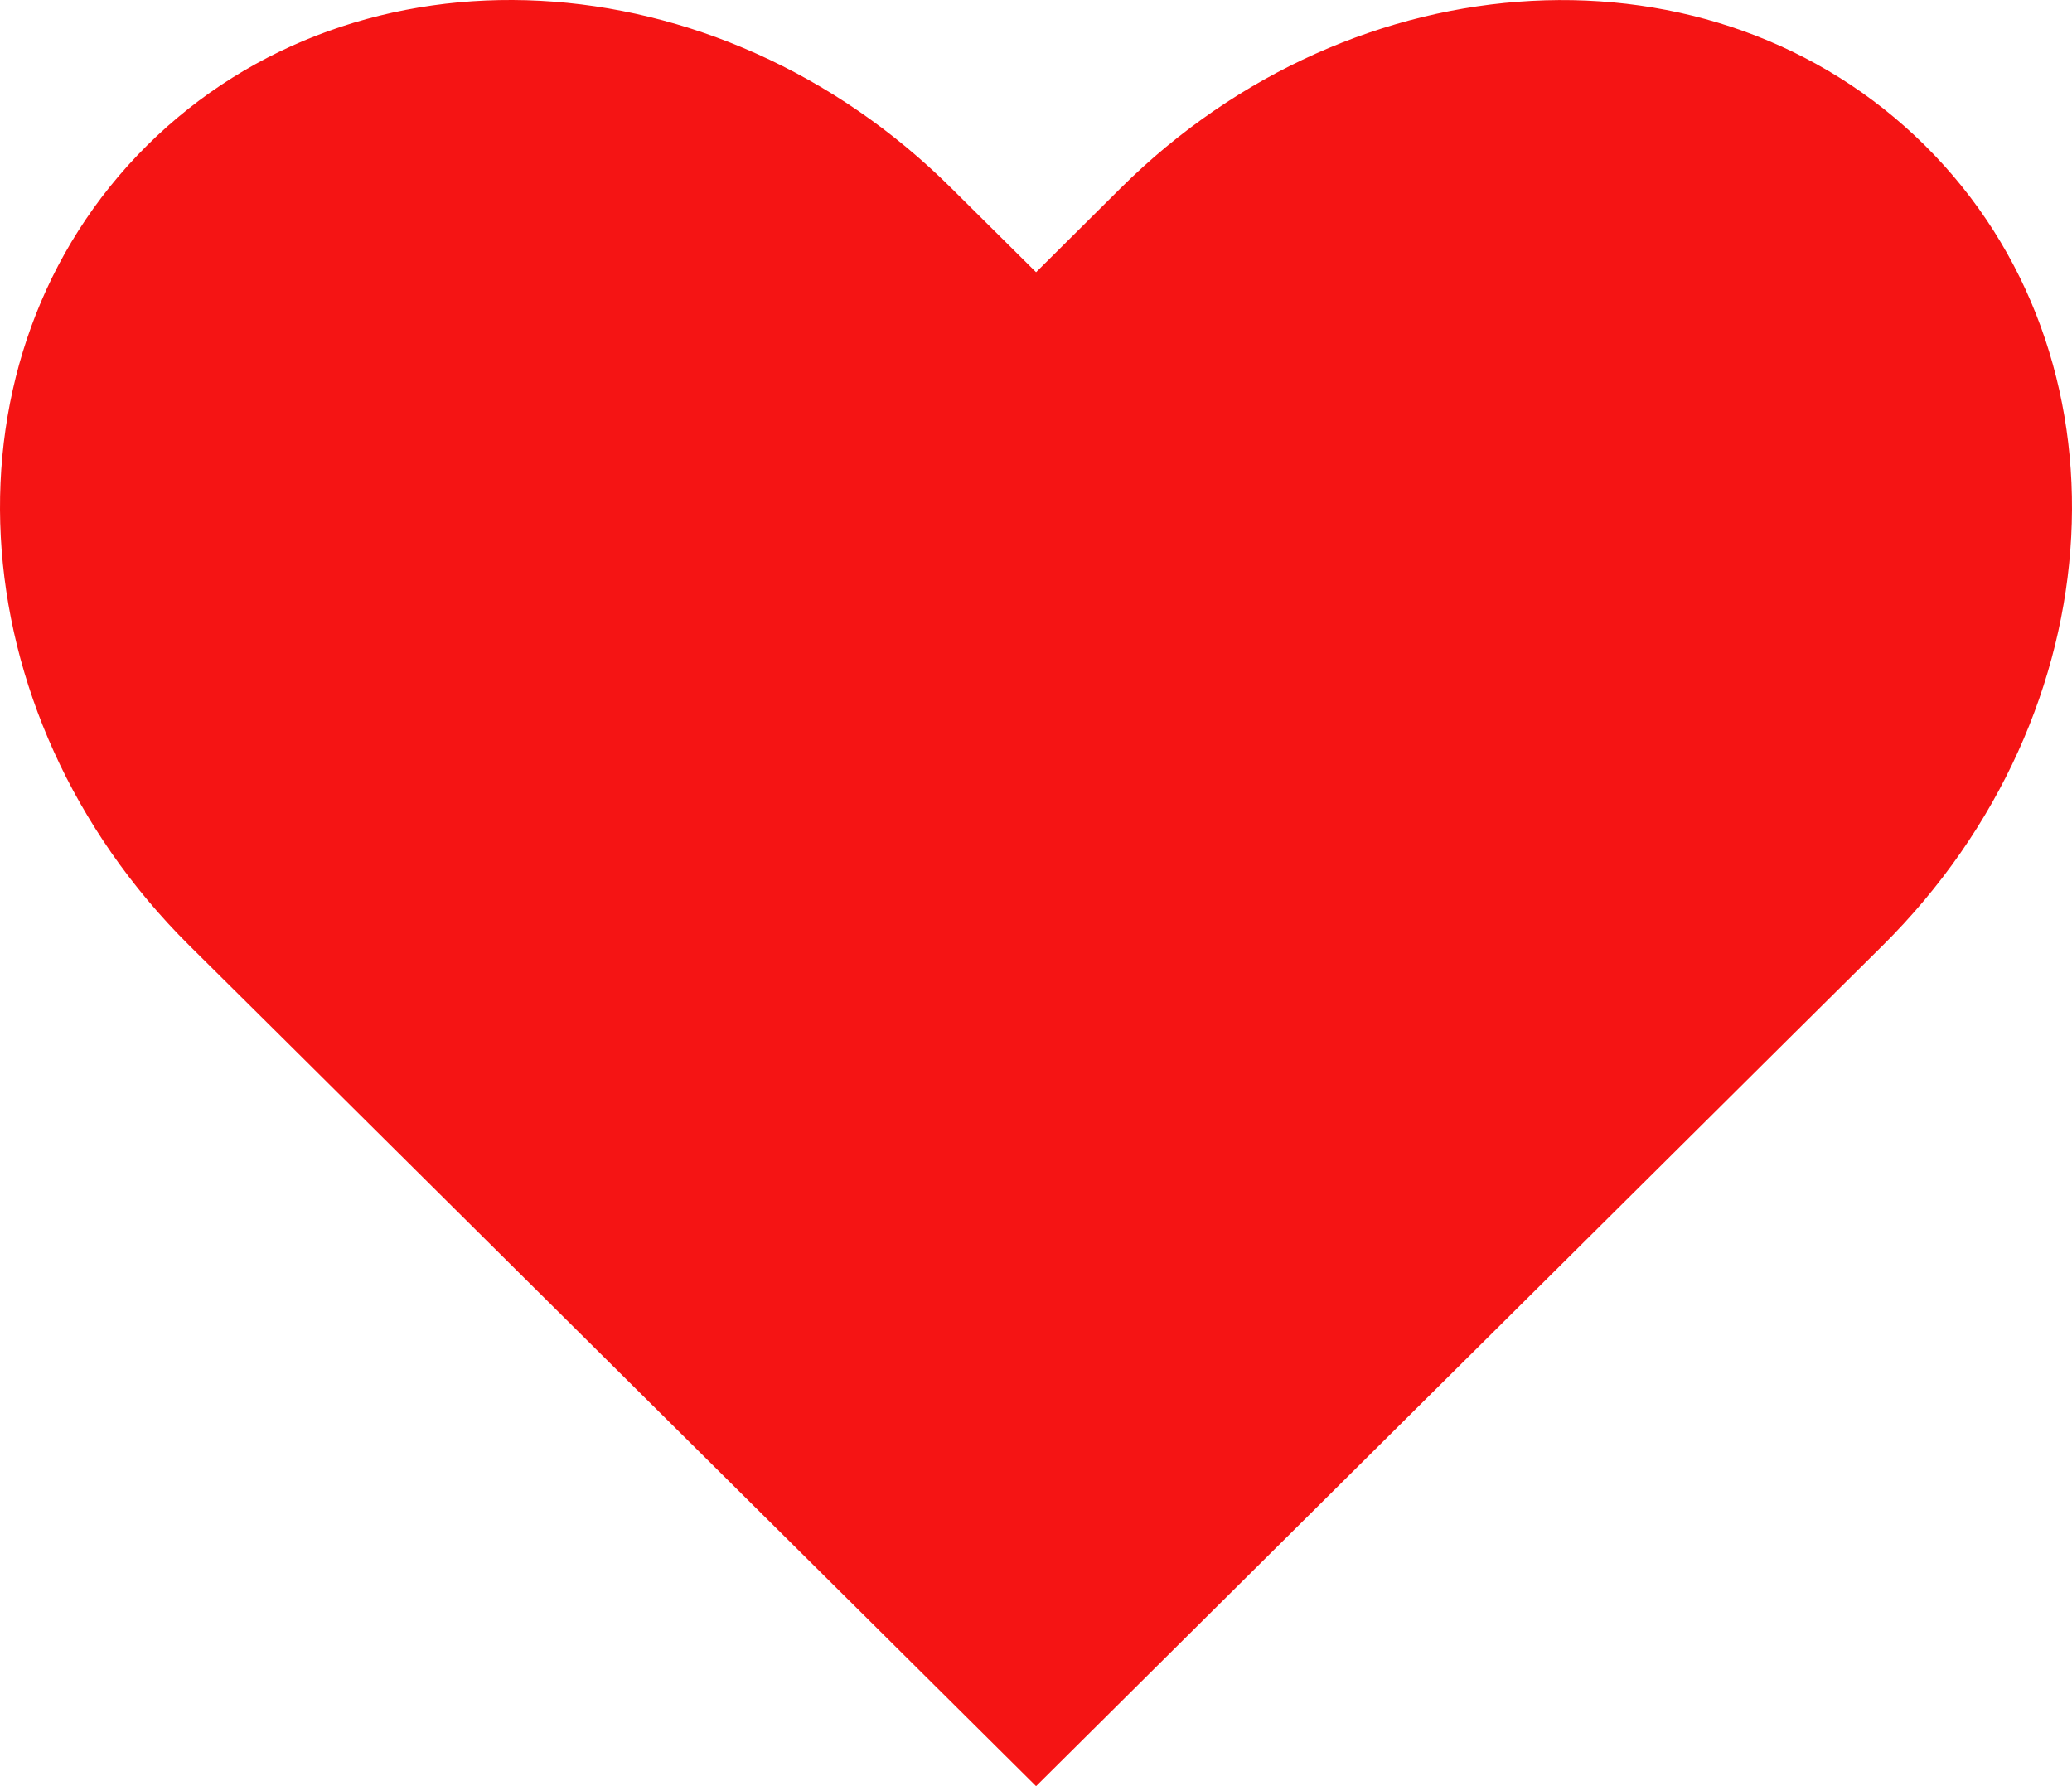 <svg width="29" height="25" viewBox="0 0 29 25" fill="none" xmlns="http://www.w3.org/2000/svg">
<path id="Vector" d="M7.559 0.011C5.523 -0.096 3.531 0.572 2.054 2.04C-0.901 4.976 -0.637 9.97 2.649 13.233L3.829 14.403L14.501 25L25.171 14.403L26.351 13.233C29.637 9.968 29.901 4.976 26.946 2.04C23.992 -0.896 18.969 -0.63 15.683 2.635L14.501 3.81L13.317 2.635C11.675 1.002 9.598 0.118 7.559 0.011Z" fill="#F51414"/>
</svg>
